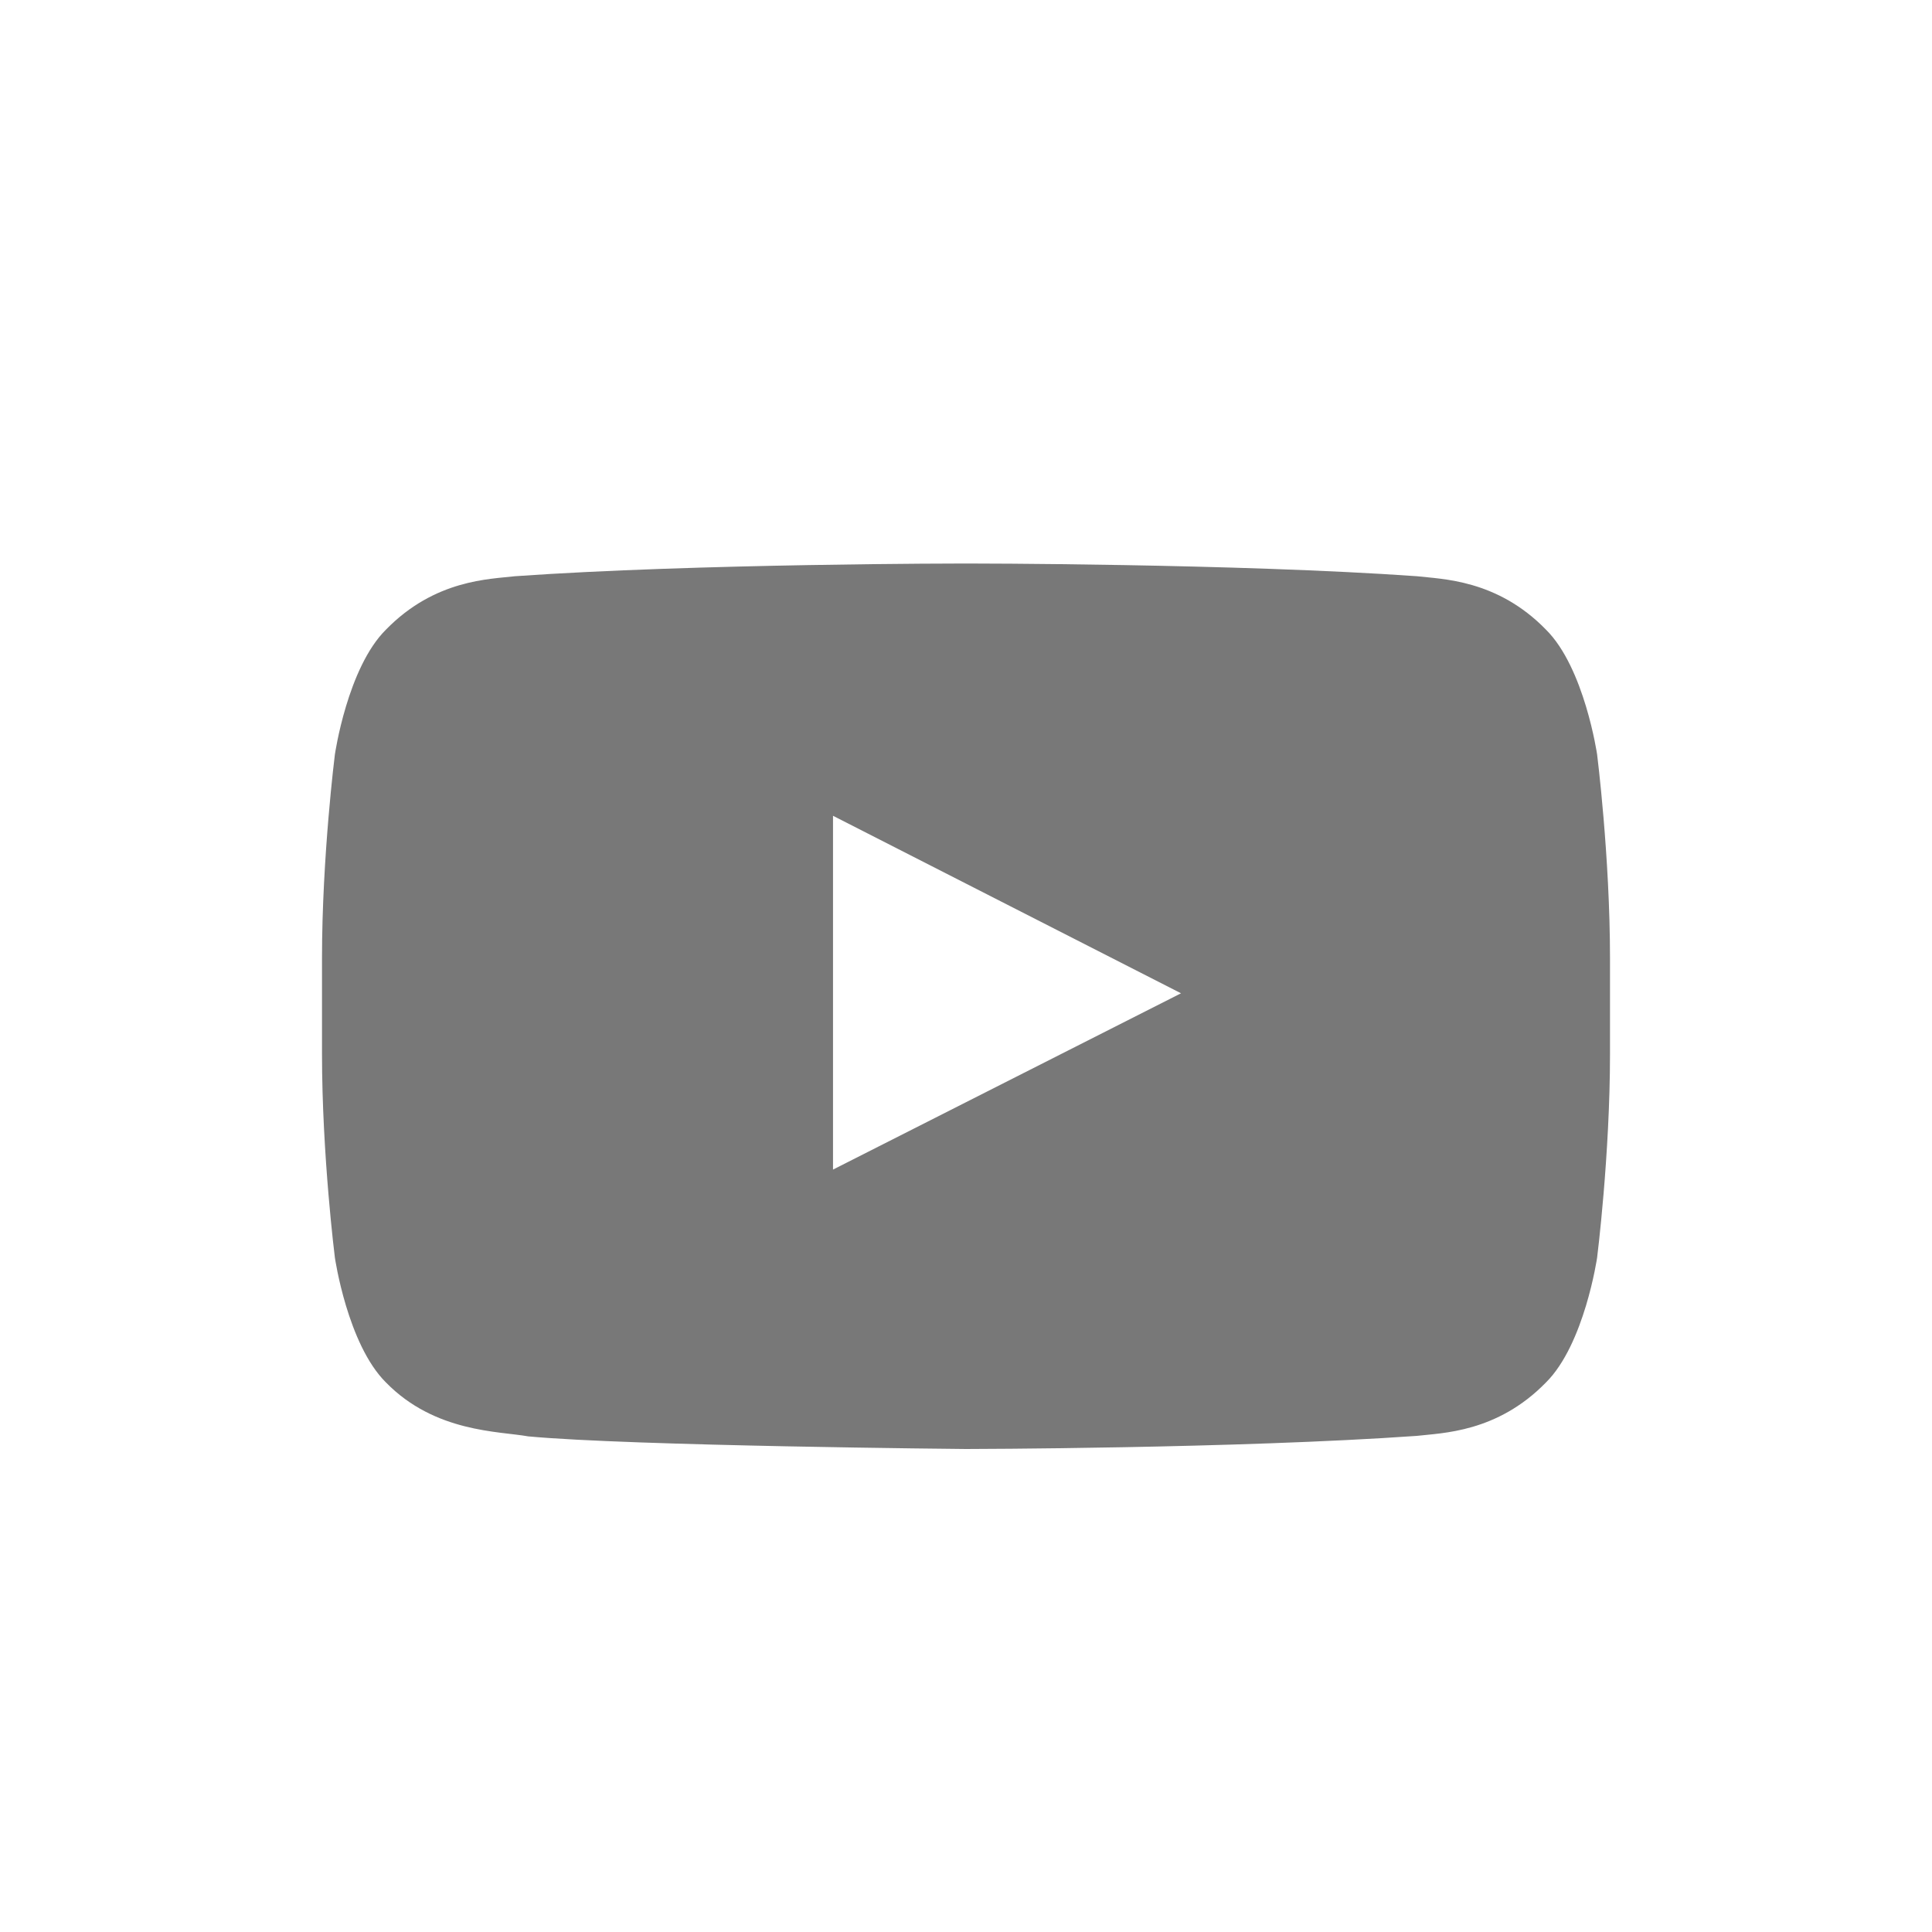 <?xml version="1.0" encoding="UTF-8"?>
<svg width="24px" height="24px" viewBox="0 0 24 24" version="1.1" xmlns="http://www.w3.org/2000/svg" xmlns:xlink="http://www.w3.org/1999/xlink">
    <title>icon-sns2</title>
    <g id="Page-1" stroke="none" stroke-width="1" fill="none" fill-rule="evenodd">
        <g id="Group-5" transform="translate(-32, 0)">
            <g id="m_f_sns_youtube" transform="translate(32, 0)">
                <rect id="Rectangle-9-Copy-2" fill-opacity="0" fill="#F5F5F5" x="0" y="0" width="24" height="24"></rect>
                <path d="M10.348,14.529 L10.348,10.134 L14.671,12.339 L10.348,14.529 Z M19.84,9.373 C19.84,9.373 19.683,8.295 19.204,7.821 C18.596,7.197 17.913,7.195 17.601,7.158 C15.362,7 12.004,7 12.004,7 L11.996,7 C11.996,7 8.638,7 6.399,7.158 C6.086,7.195 5.404,7.197 4.795,7.821 C4.316,8.295 4.16,9.373 4.16,9.373 C4.16,9.373 4,10.639 4,11.904 L4,13.091 C4,14.356 4.16,15.622 4.16,15.622 C4.16,15.622 4.316,16.699 4.795,17.174 C5.404,17.797 6.204,17.778 6.56,17.843 C7.84,17.963 12,18 12,18 C12,18 15.362,17.995 17.601,17.837 C17.913,17.8 18.596,17.797 19.204,17.174 C19.683,16.699 19.84,15.622 19.84,15.622 C19.84,15.622 20,14.356 20,13.091 L20,11.904 C20,10.639 19.84,9.373 19.84,9.373 L19.84,9.373 Z" id="Youtube" fill="#787878"></path>
            </g>
        </g>
    </g>
</svg>